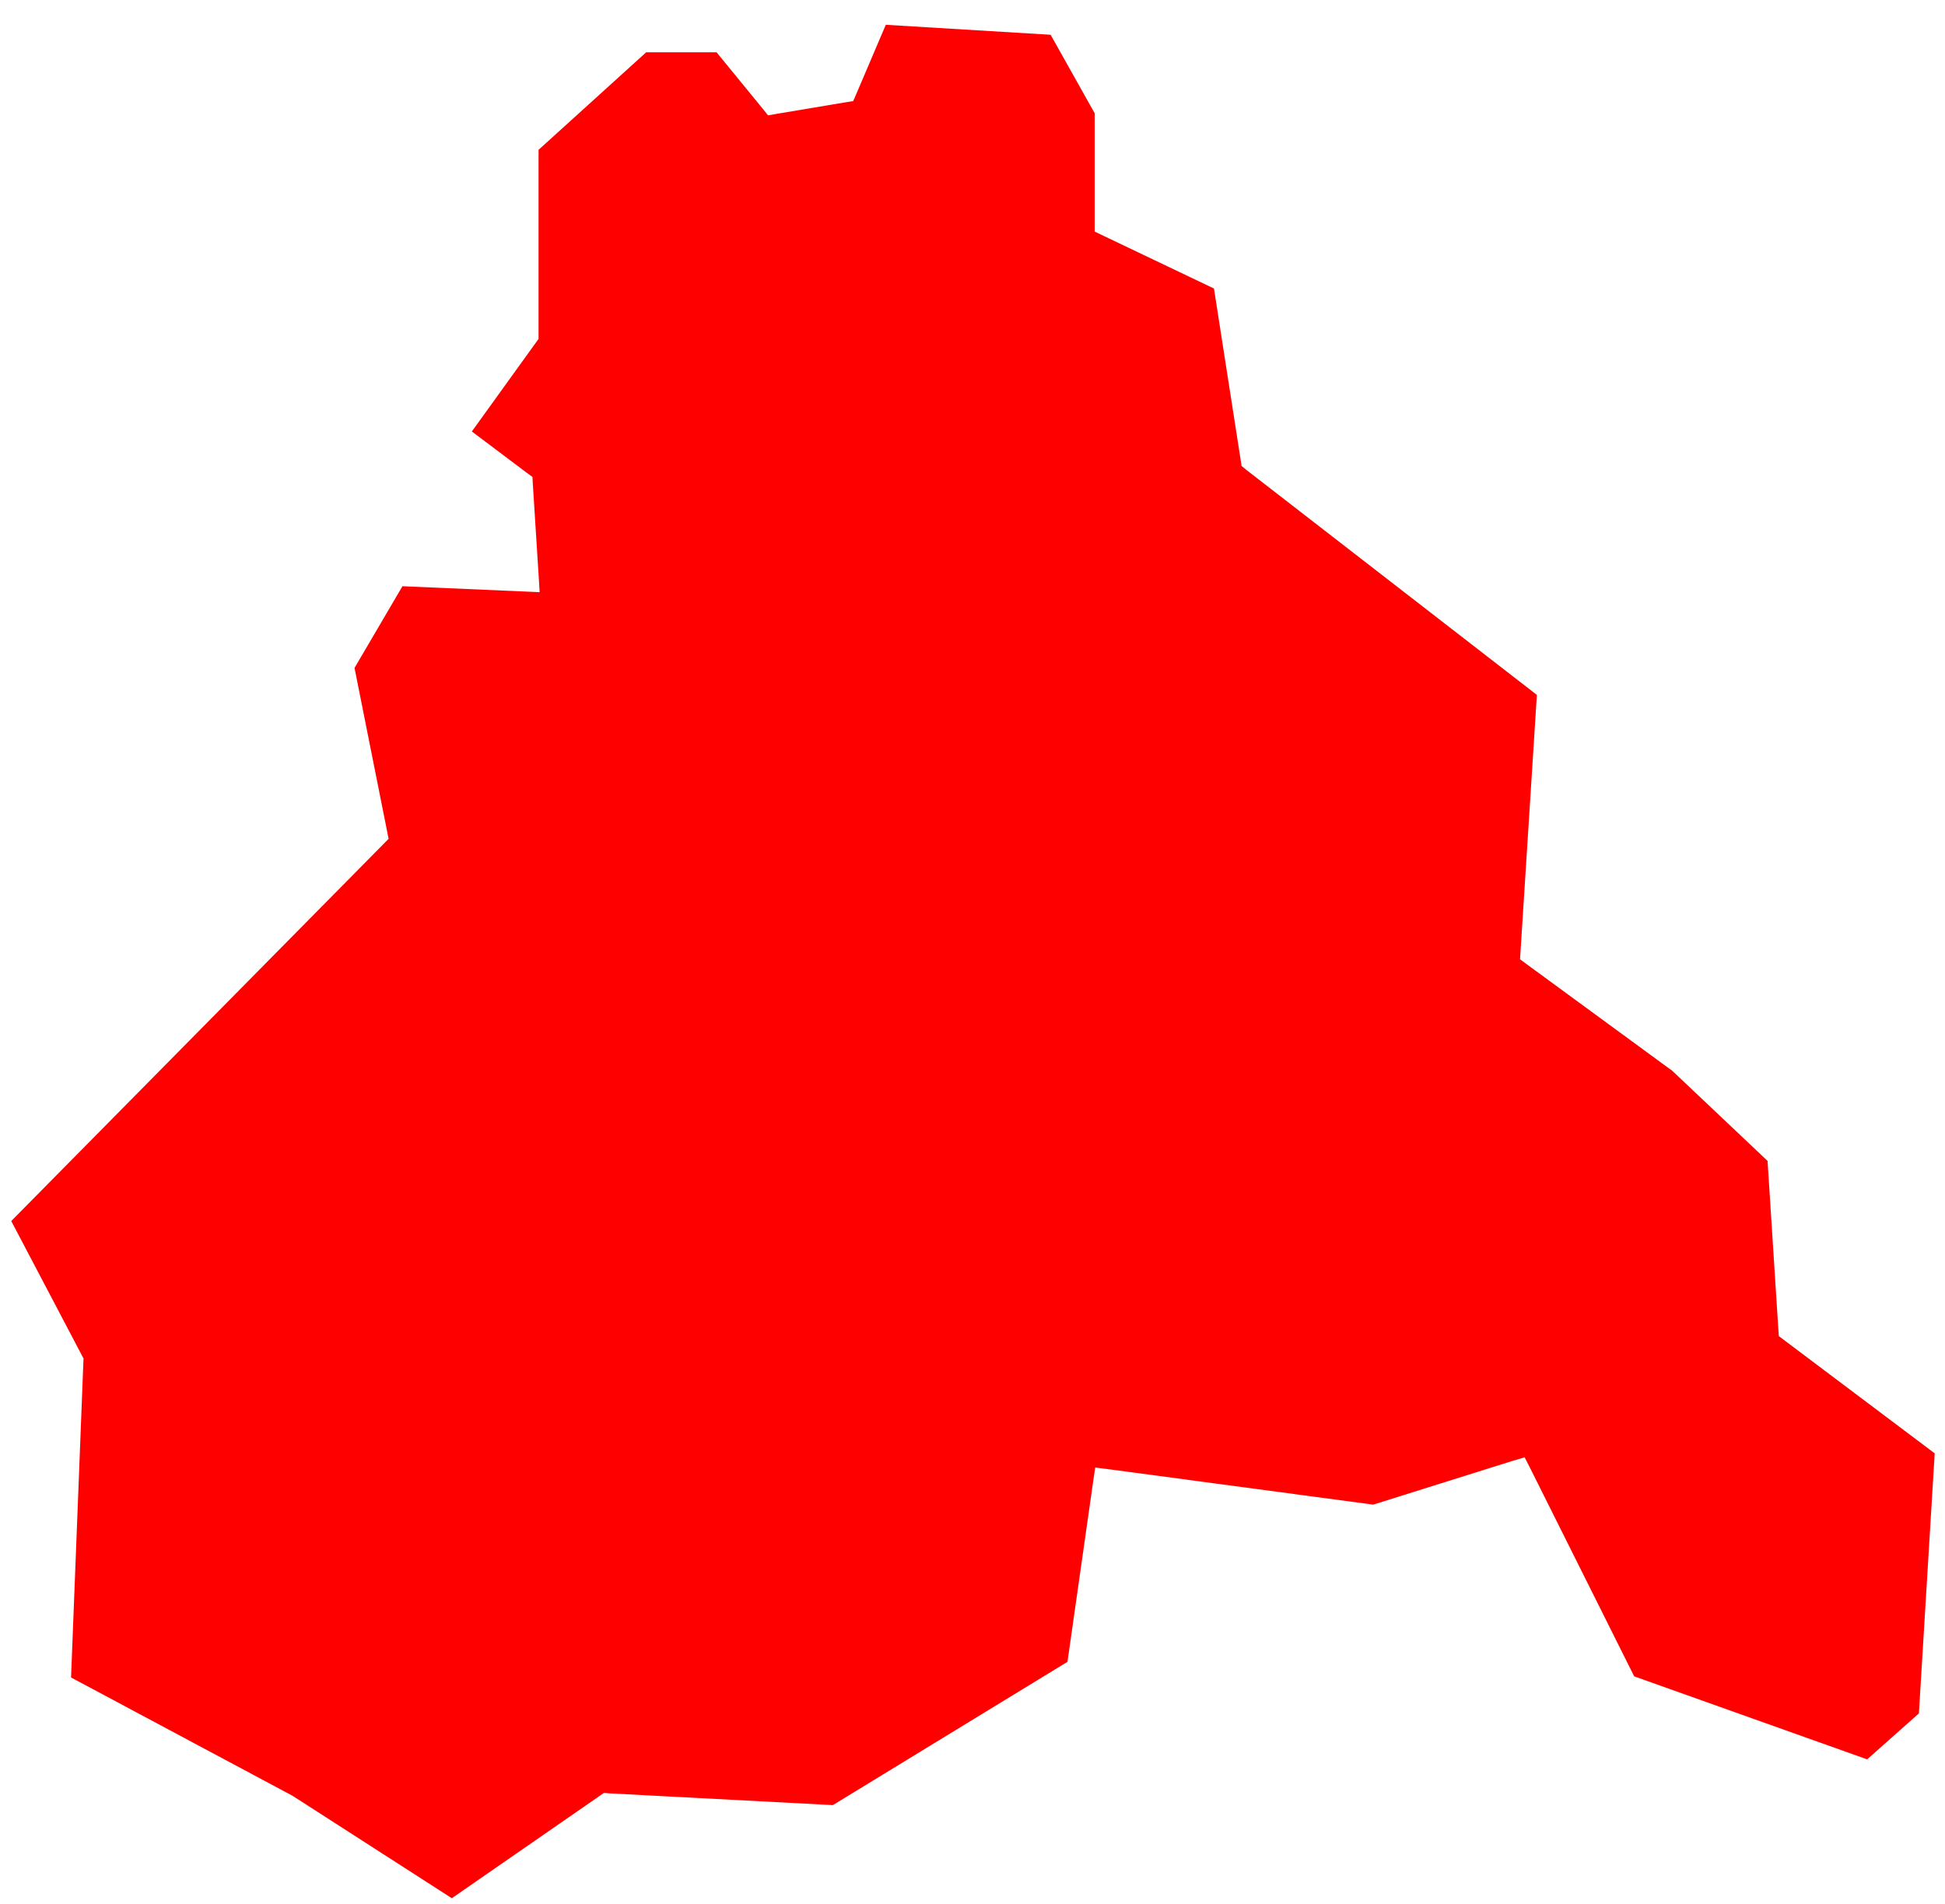 <svg width="47" height="46" viewBox="0 0 47 46" fill="none" xmlns="http://www.w3.org/2000/svg">
<path fill-rule="evenodd" clip-rule="evenodd" d="M0.272 29.502L2.018 32.823L1.717 40.53L7.043 43.375L7.068 43.388L10.918 45.864L14.482 43.397L14.591 43.32L14.724 43.33L20.126 43.614L25.795 40.152L26.41 35.834L26.465 35.458L26.846 35.506L33.183 36.354L36.528 35.304L36.842 35.211L36.991 35.503L39.489 40.503L45.119 42.509L46.369 41.399L46.751 35.115L43.13 32.392L42.985 32.283L42.972 32.103L42.712 28.049L40.412 25.874L36.903 23.305L36.731 23.178L36.744 22.967L37.138 16.79L30.125 11.359L30.003 11.26L29.979 11.108L29.335 6.971L26.675 5.702L26.452 5.595V5.351V2.737L25.388 0.84L21.405 0.599L20.702 2.247L20.618 2.442L20.407 2.476L18.783 2.748L18.559 2.787L18.416 2.609L17.315 1.263H15.615L13.014 3.62V8.064V8.188L12.939 8.292L11.402 10.425L12.721 11.417L12.867 11.524L12.876 11.705L13.014 13.875L13.04 14.308L12.607 14.289L9.725 14.164L8.567 16.138L9.35 20.063L9.39 20.267L9.246 20.414L0.272 29.502Z" fill="red"/>
</svg>
